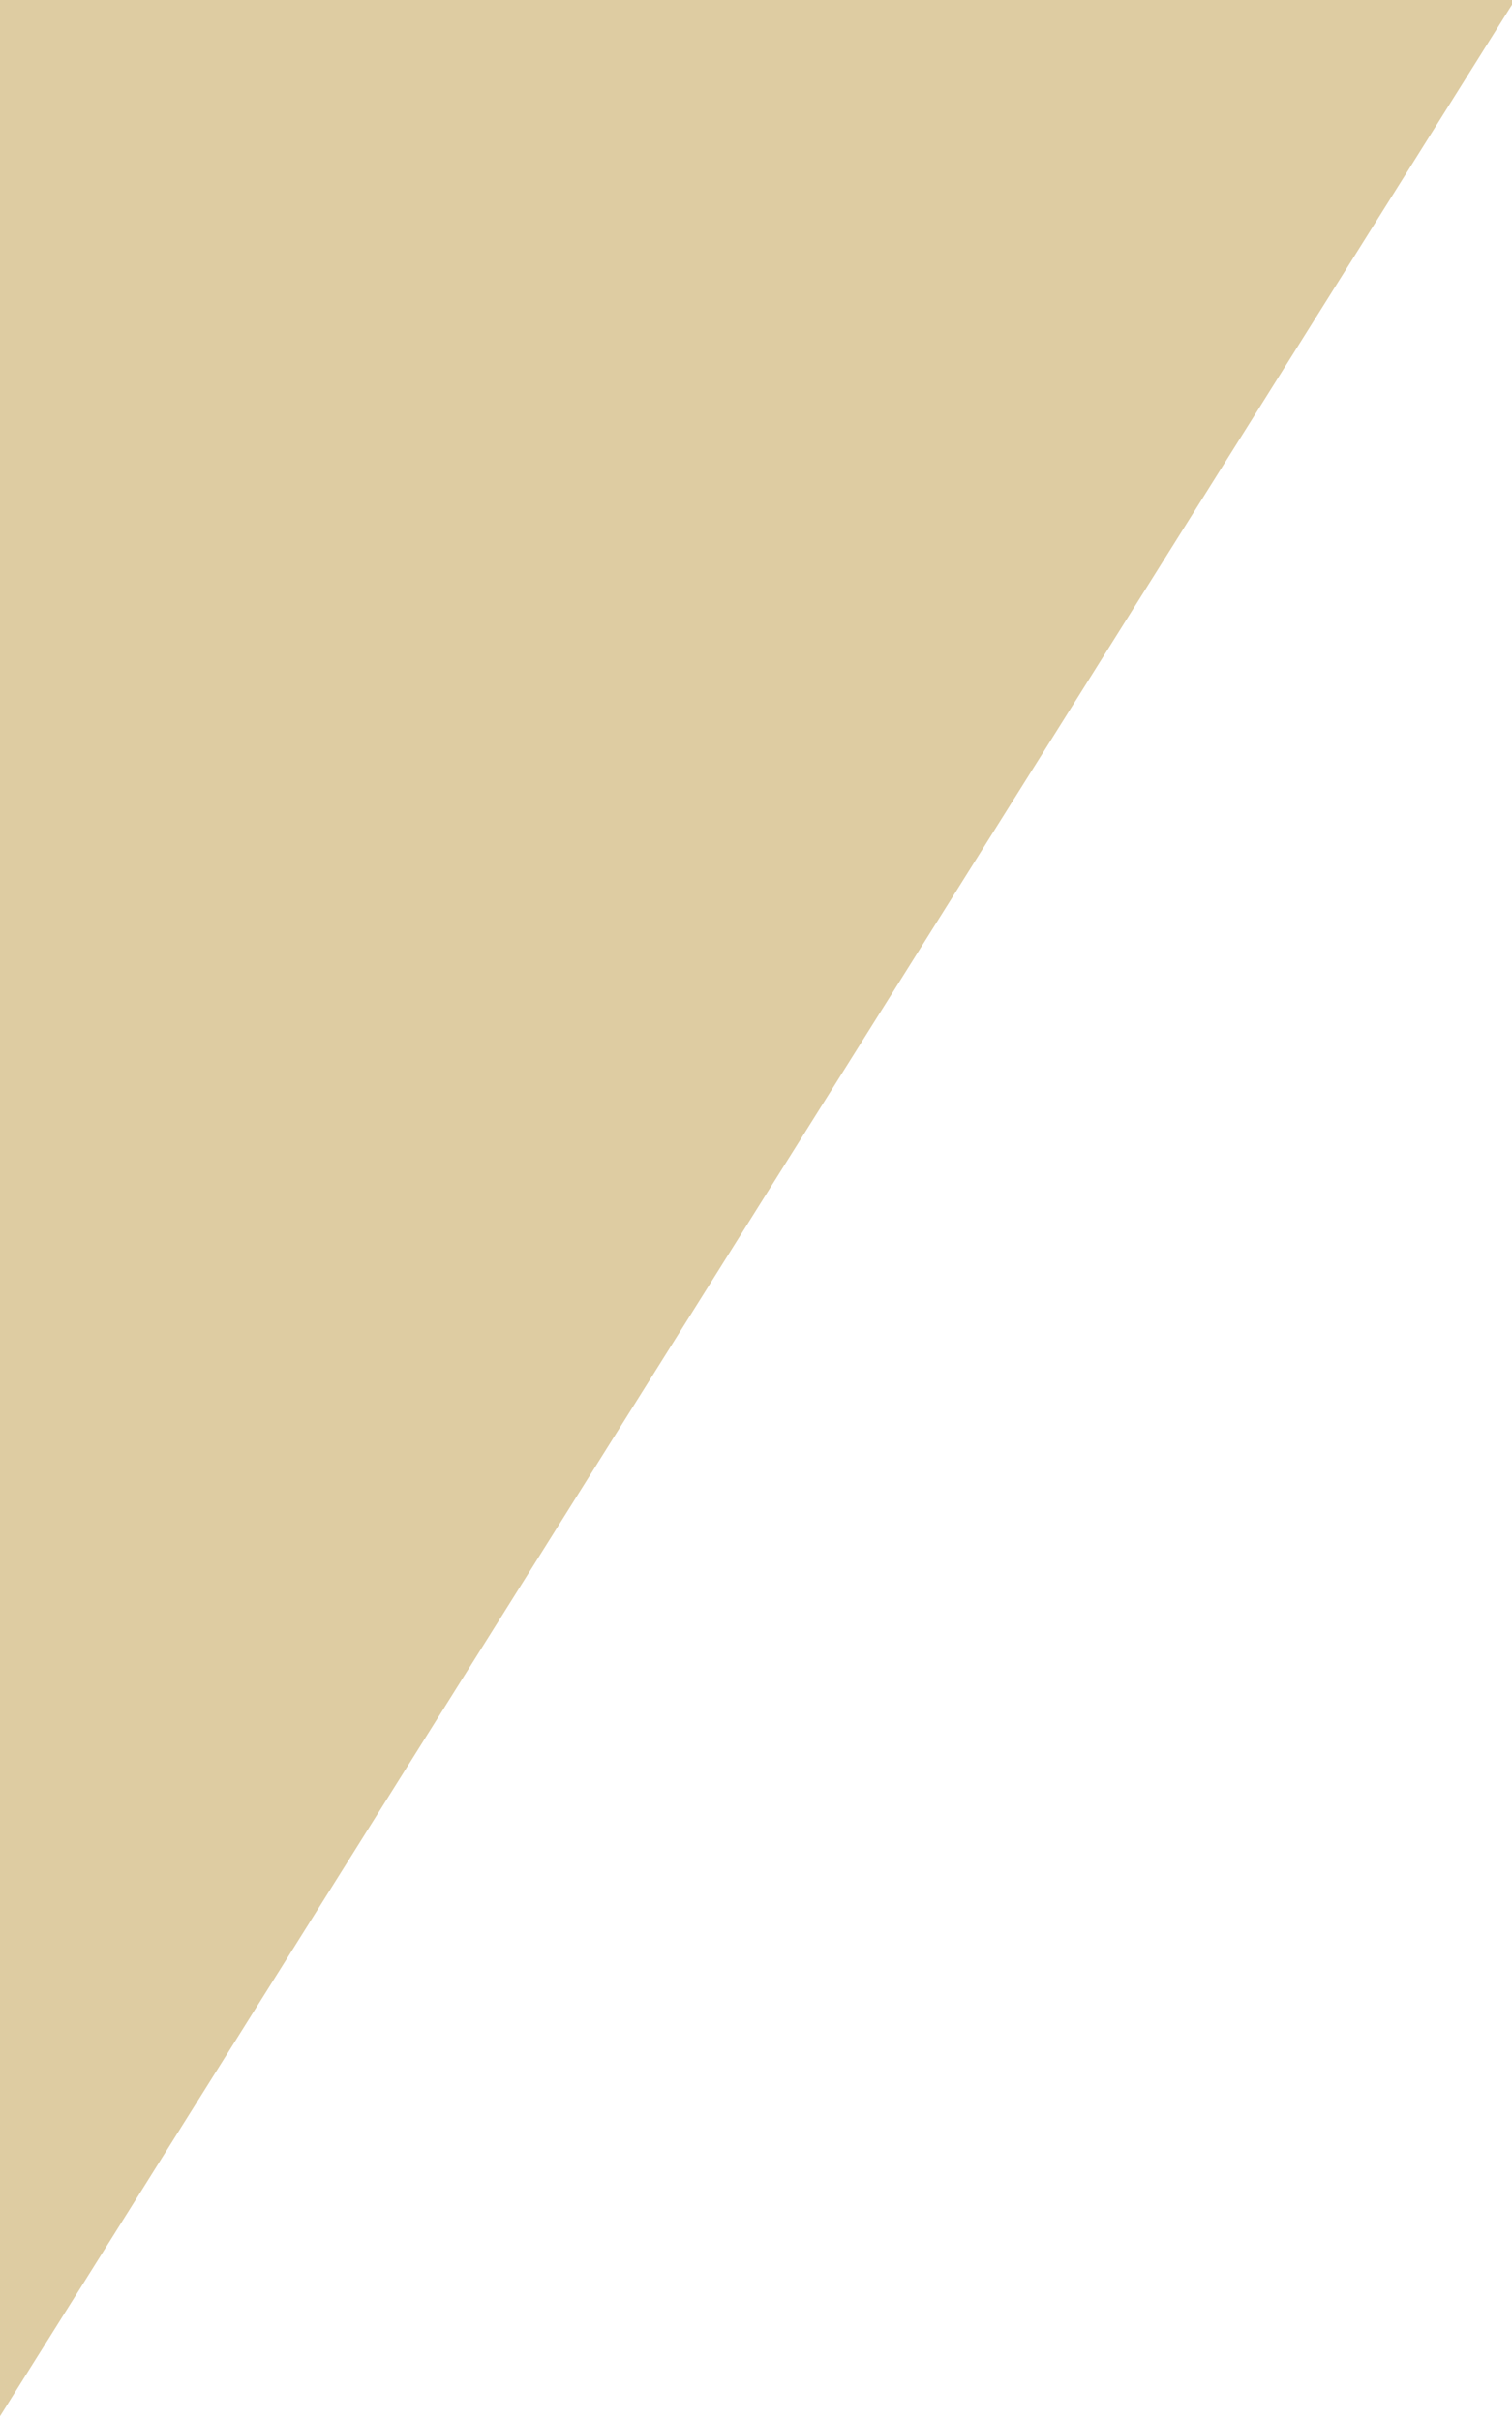 <svg width="225" height="360" xmlns="http://www.w3.org/2000/svg">
 <!-- Created with Method Draw - http://github.com/duopixel/Method-Draw/ -->
 <g>
  <title>background</title>
  <rect fill="none" id="canvas_background" height="362" width="227" y="-1" x="-1"/>
  <g display="none" overflow="visible" y="0" x="0" height="100%" width="100%" id="canvasGrid">
   <rect fill="url(#gridpattern)" stroke-width="0" y="0" x="0" height="100%" width="100%"/>
  </g>
 </g>
 <g>
  <title>Layer 1</title>
  <path id="svg_1" d="m0,359.438l243,-387.438l-280,-4c0,-0.562 27,392.438 28,392.438c1,0 9,-1 9,-1z" stroke-width="0" stroke="#000" fill="#decca2"/>
 </g>
</svg>